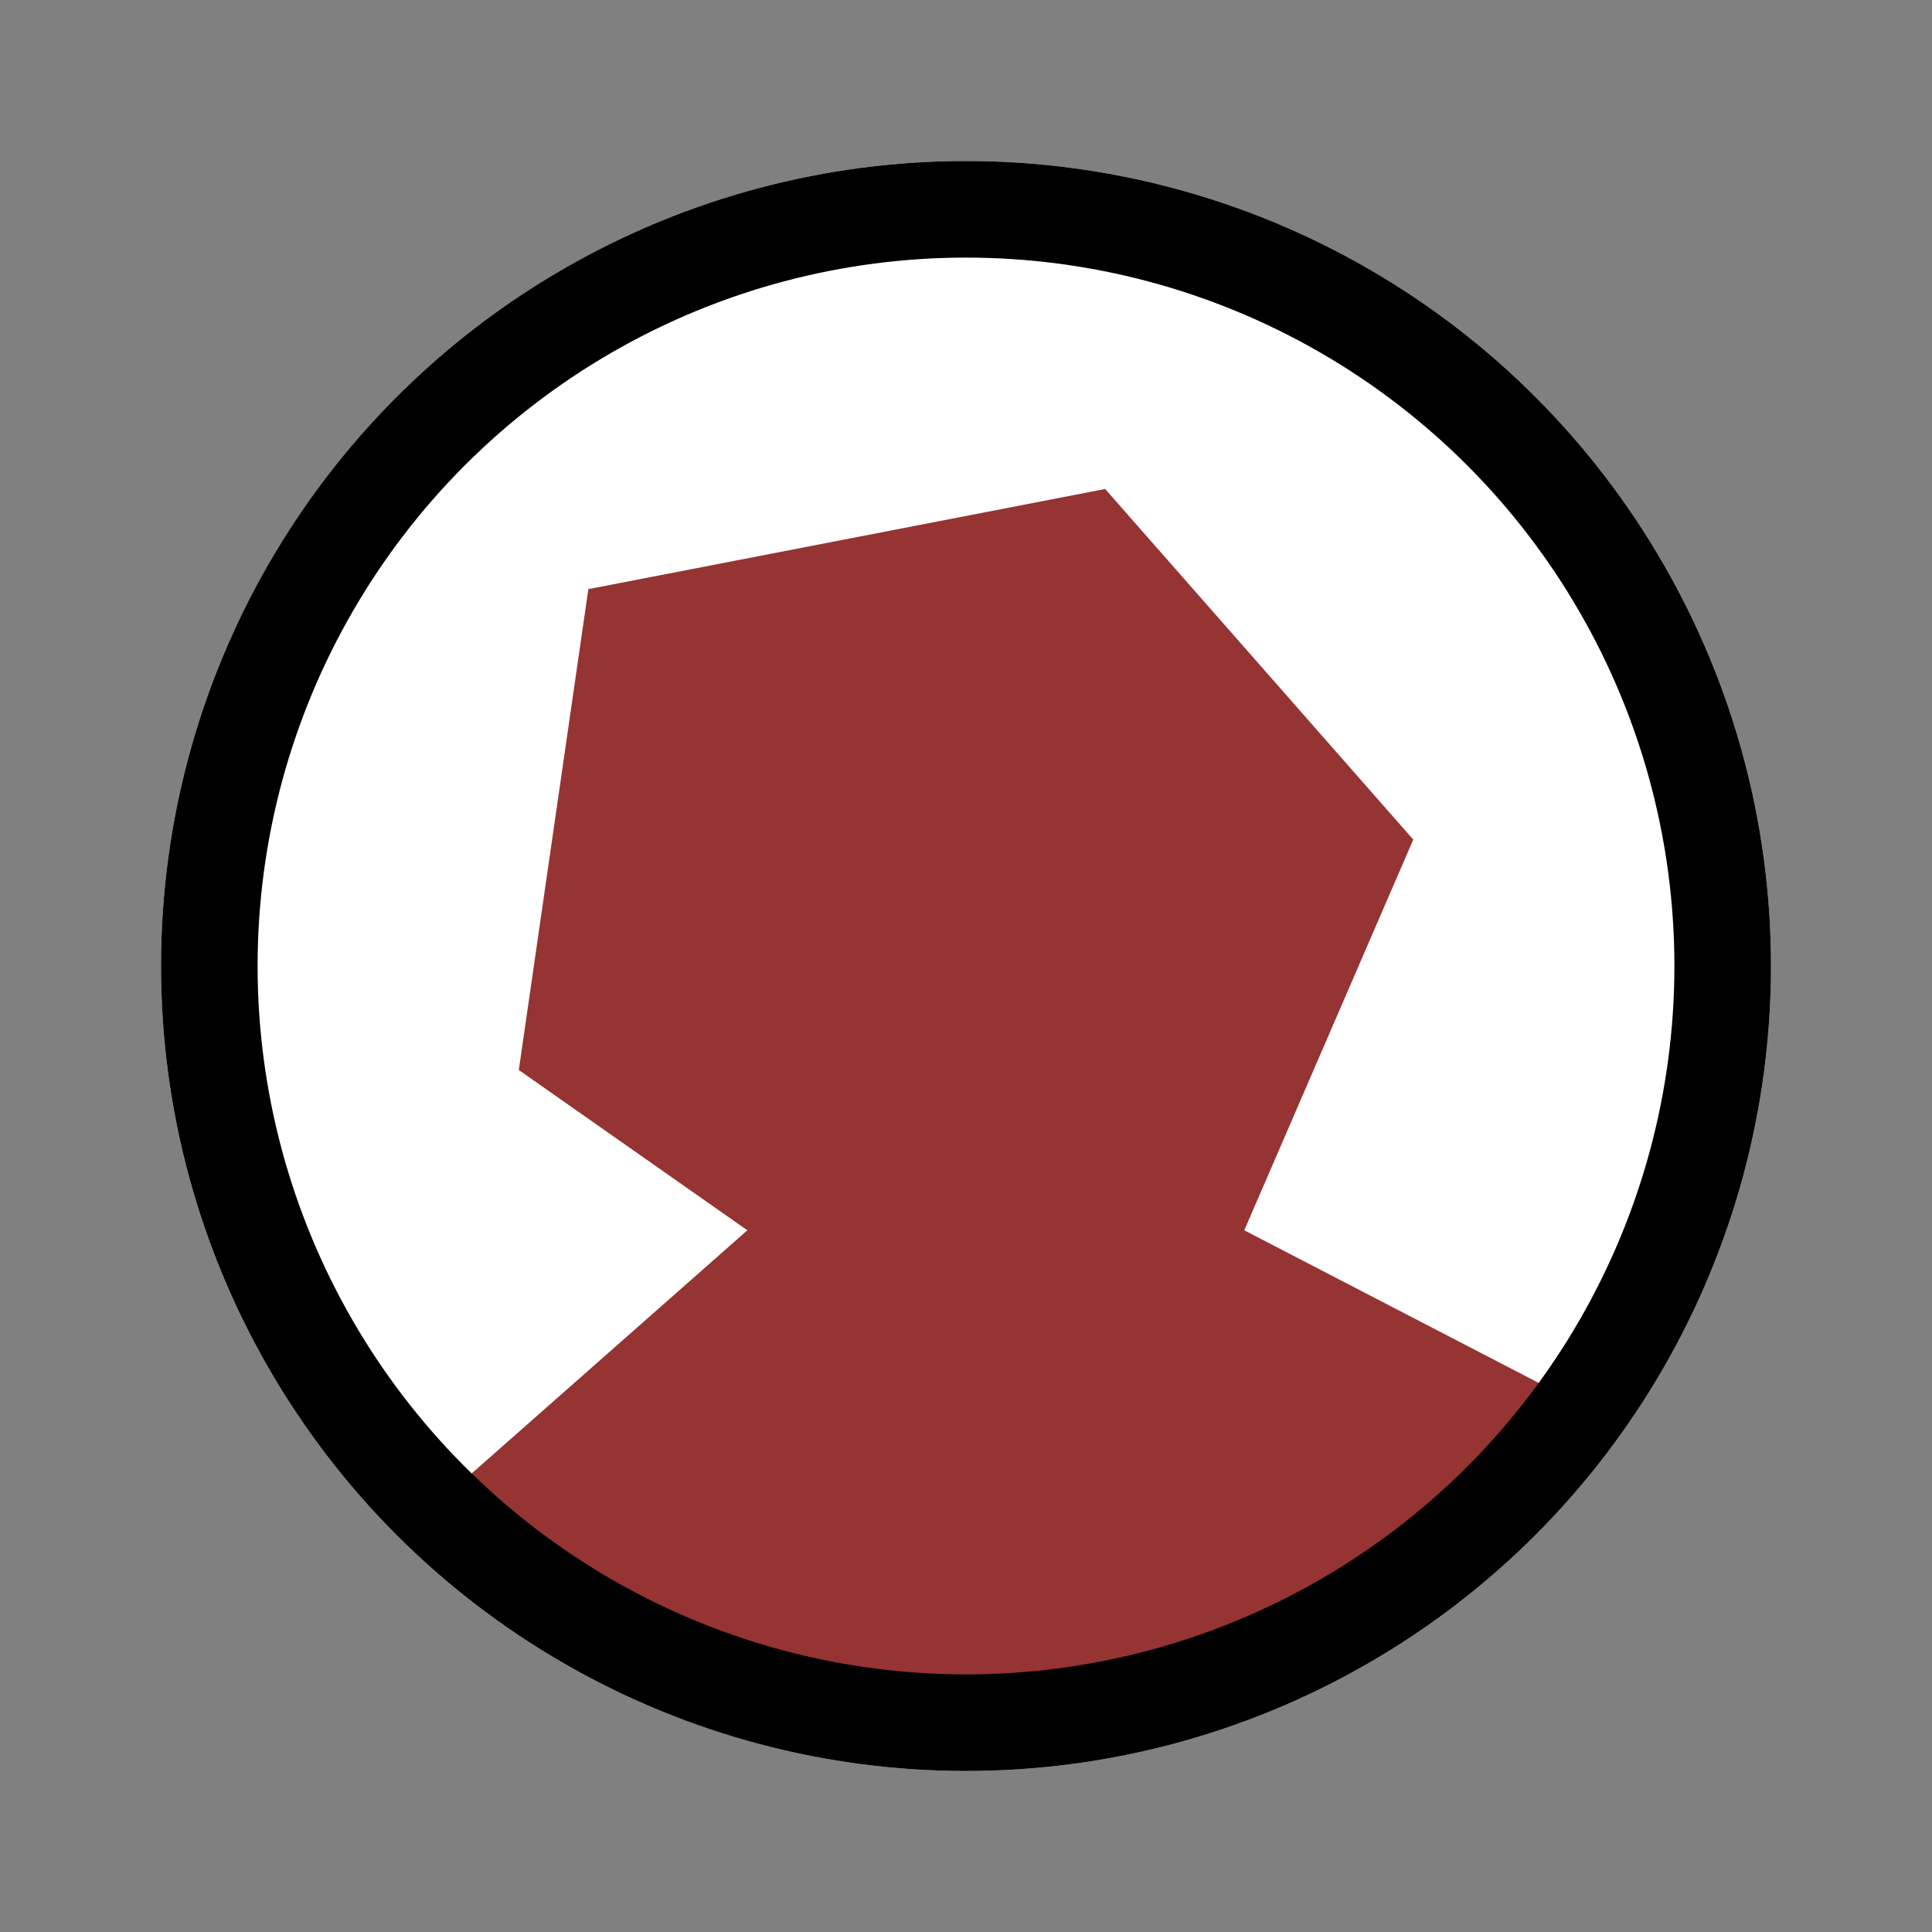 <svg width="30" height="30" viewBox="0 0 30 30" fill="none" xmlns="http://www.w3.org/2000/svg">
<rect x="0" y="0" width="30" height="30" fill="#808080" stroke="none"/>
<circle cx="15" cy="15" r="12.5" fill="white"/>
<path d="M11.605 19.104L6.667 23.459C7.85 24.496 10.216 27.037 15.155 27.037C20.093 27.037 23.282 23.822 24.723 21.904L19.321 19.104L21.945 13.037L17.161 7.593L9.136 9.148L8.056 16.615L11.605 19.104Z" fill="#963333"/>
<circle cx="15" cy="15" r="11.75" stroke="black" stroke-width="1.5"/>
</svg>
